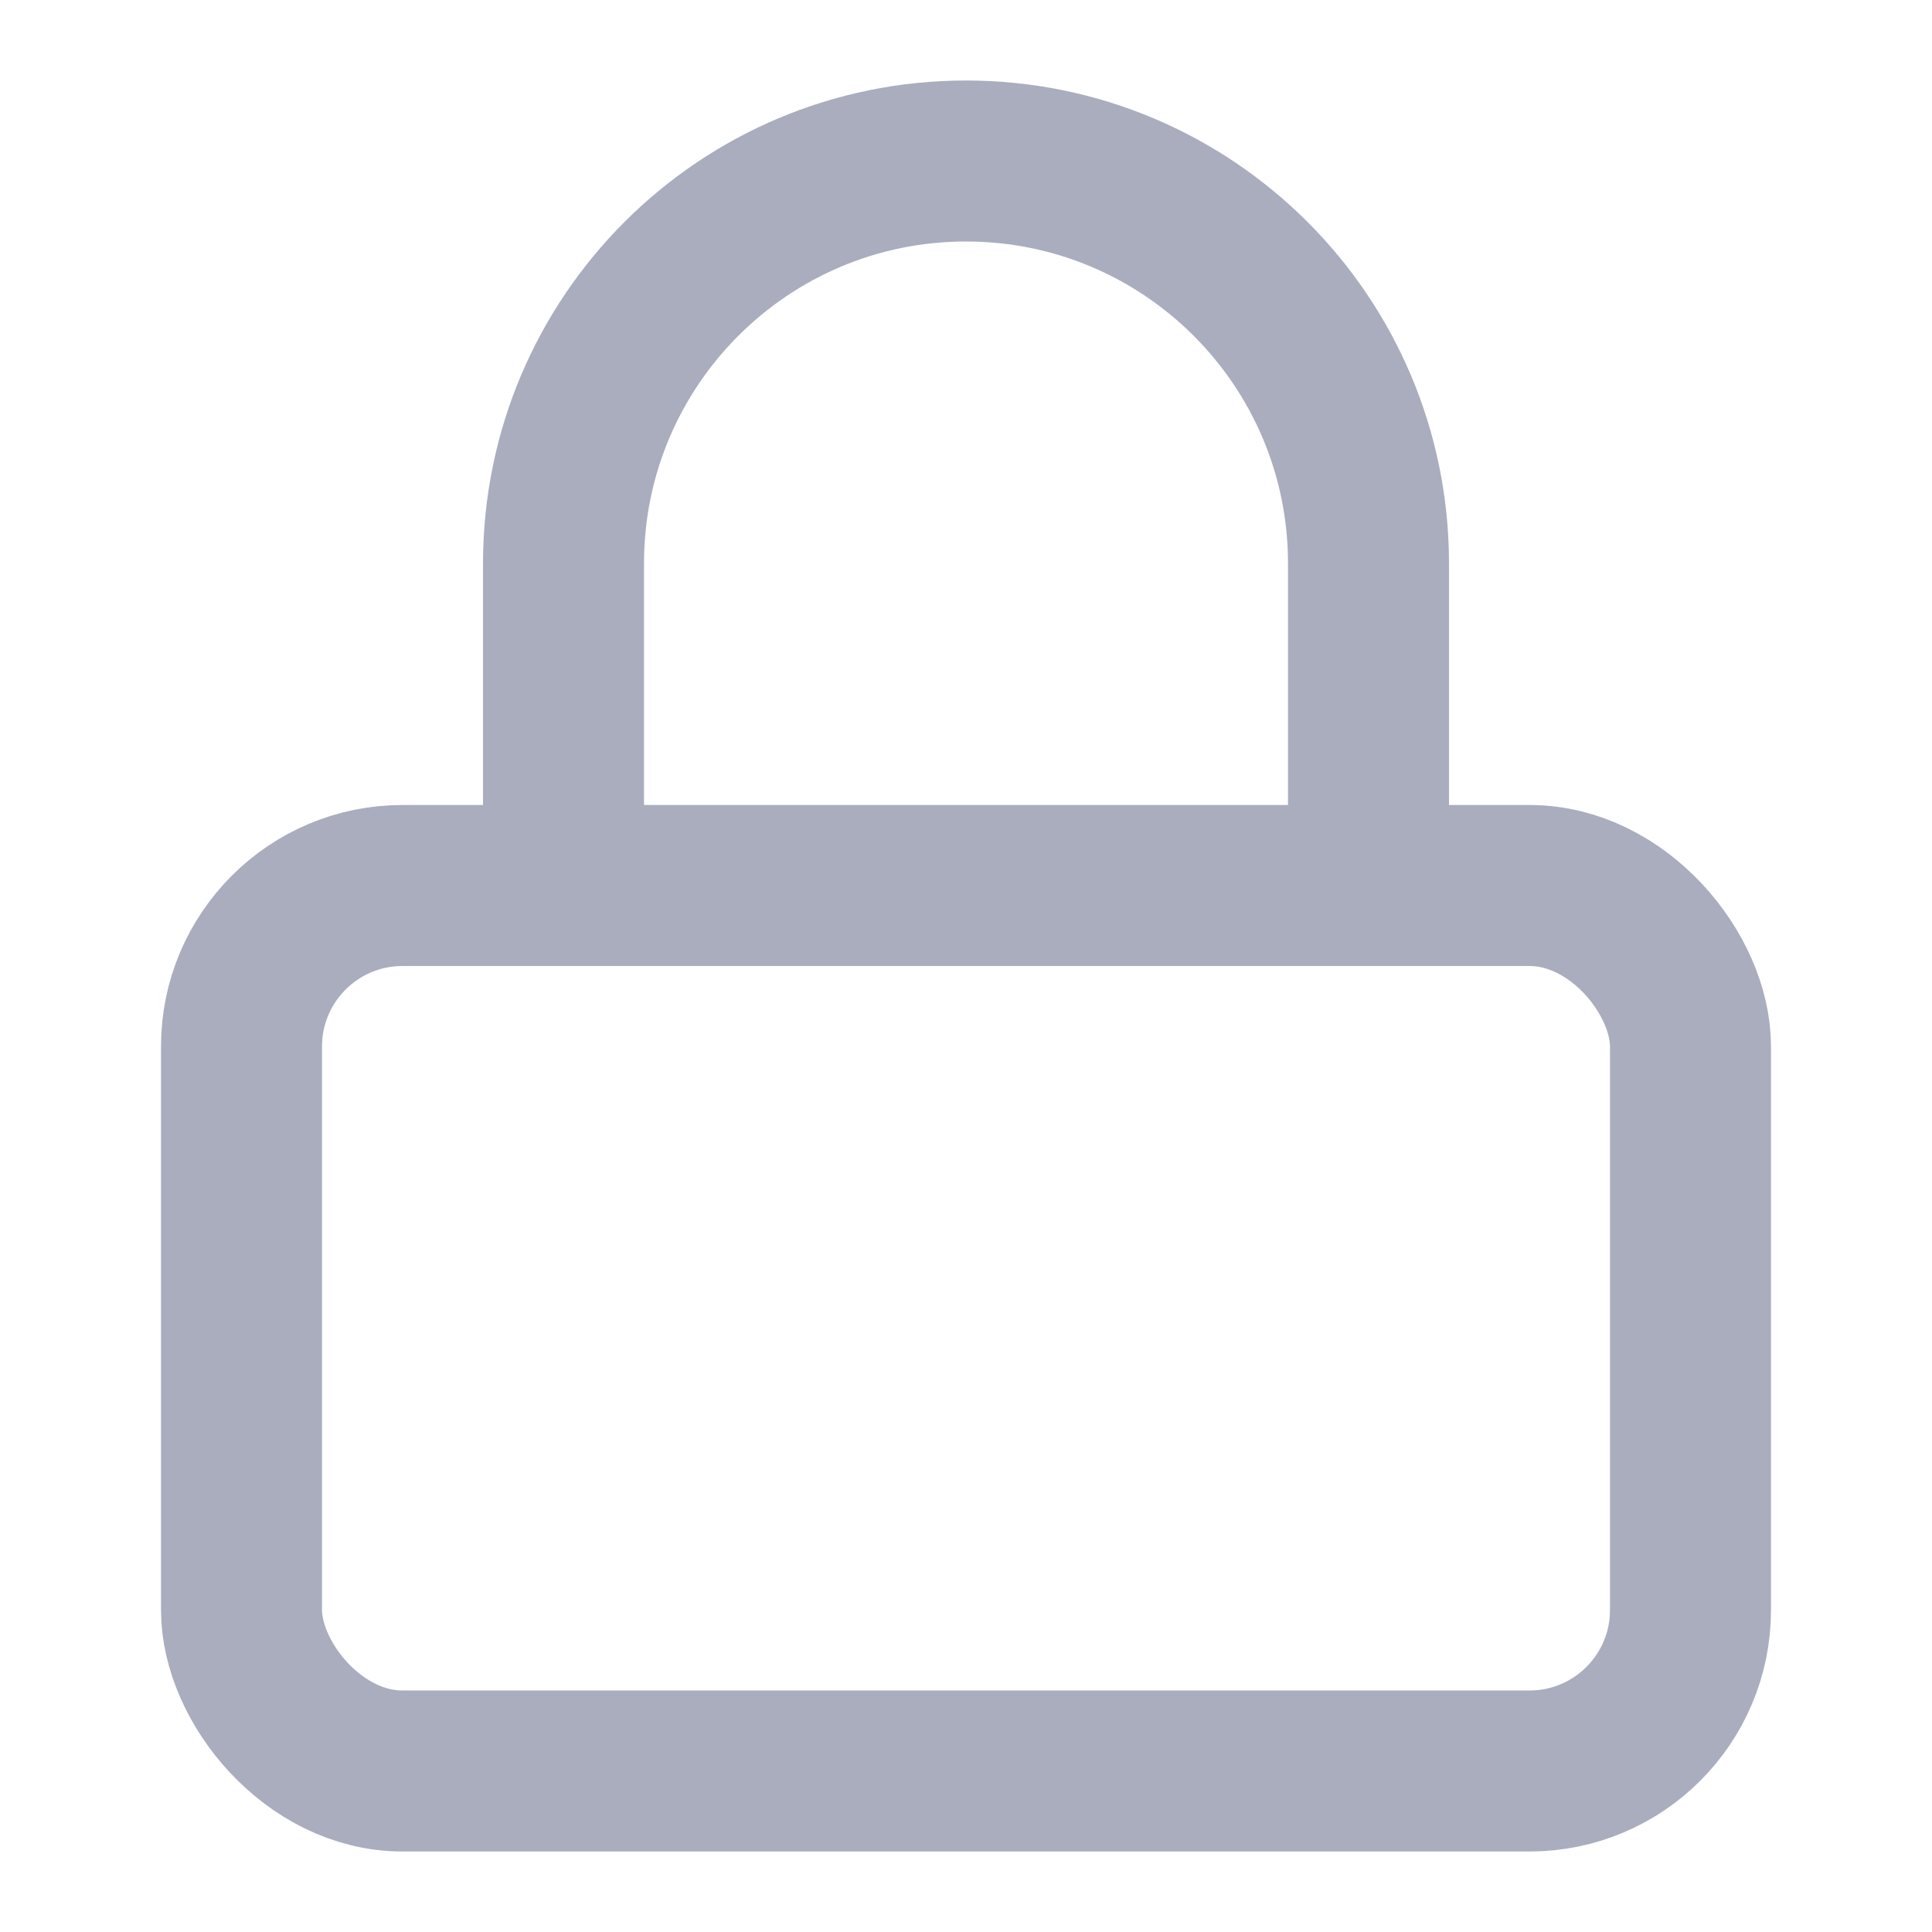 <!DOCTYPE svg PUBLIC "-//W3C//DTD SVG 1.1//EN" "http://www.w3.org/Graphics/SVG/1.1/DTD/svg11.dtd">
<!-- Uploaded to: SVG Repo, www.svgrepo.com, Transformed by: SVG Repo Mixer Tools -->
<svg width="256px" height="256px" viewBox="0 0 24 24" fill="none" xmlns="http://www.w3.org/2000/svg">
<g id="SVGRepo_bgCarrier" stroke-width="0"/>
<g id="SVGRepo_tracerCarrier" stroke-linecap="round" stroke-linejoin="round"/>
<g id="SVGRepo_iconCarrier"> <rect x="3" y="11" width="18" height="11" rx="2" stroke="#AAADBE" stroke-width="2" stroke-linecap="round" stroke-linejoin="round"/> <path d="M7 11V7C7 4.238 9.239 2 12 2V2C14.761 2 17 4.238 17 7V11" stroke="#AAADBE" stroke-width="2" stroke-linecap="round" stroke-linejoin="round"/> </g>
</svg>